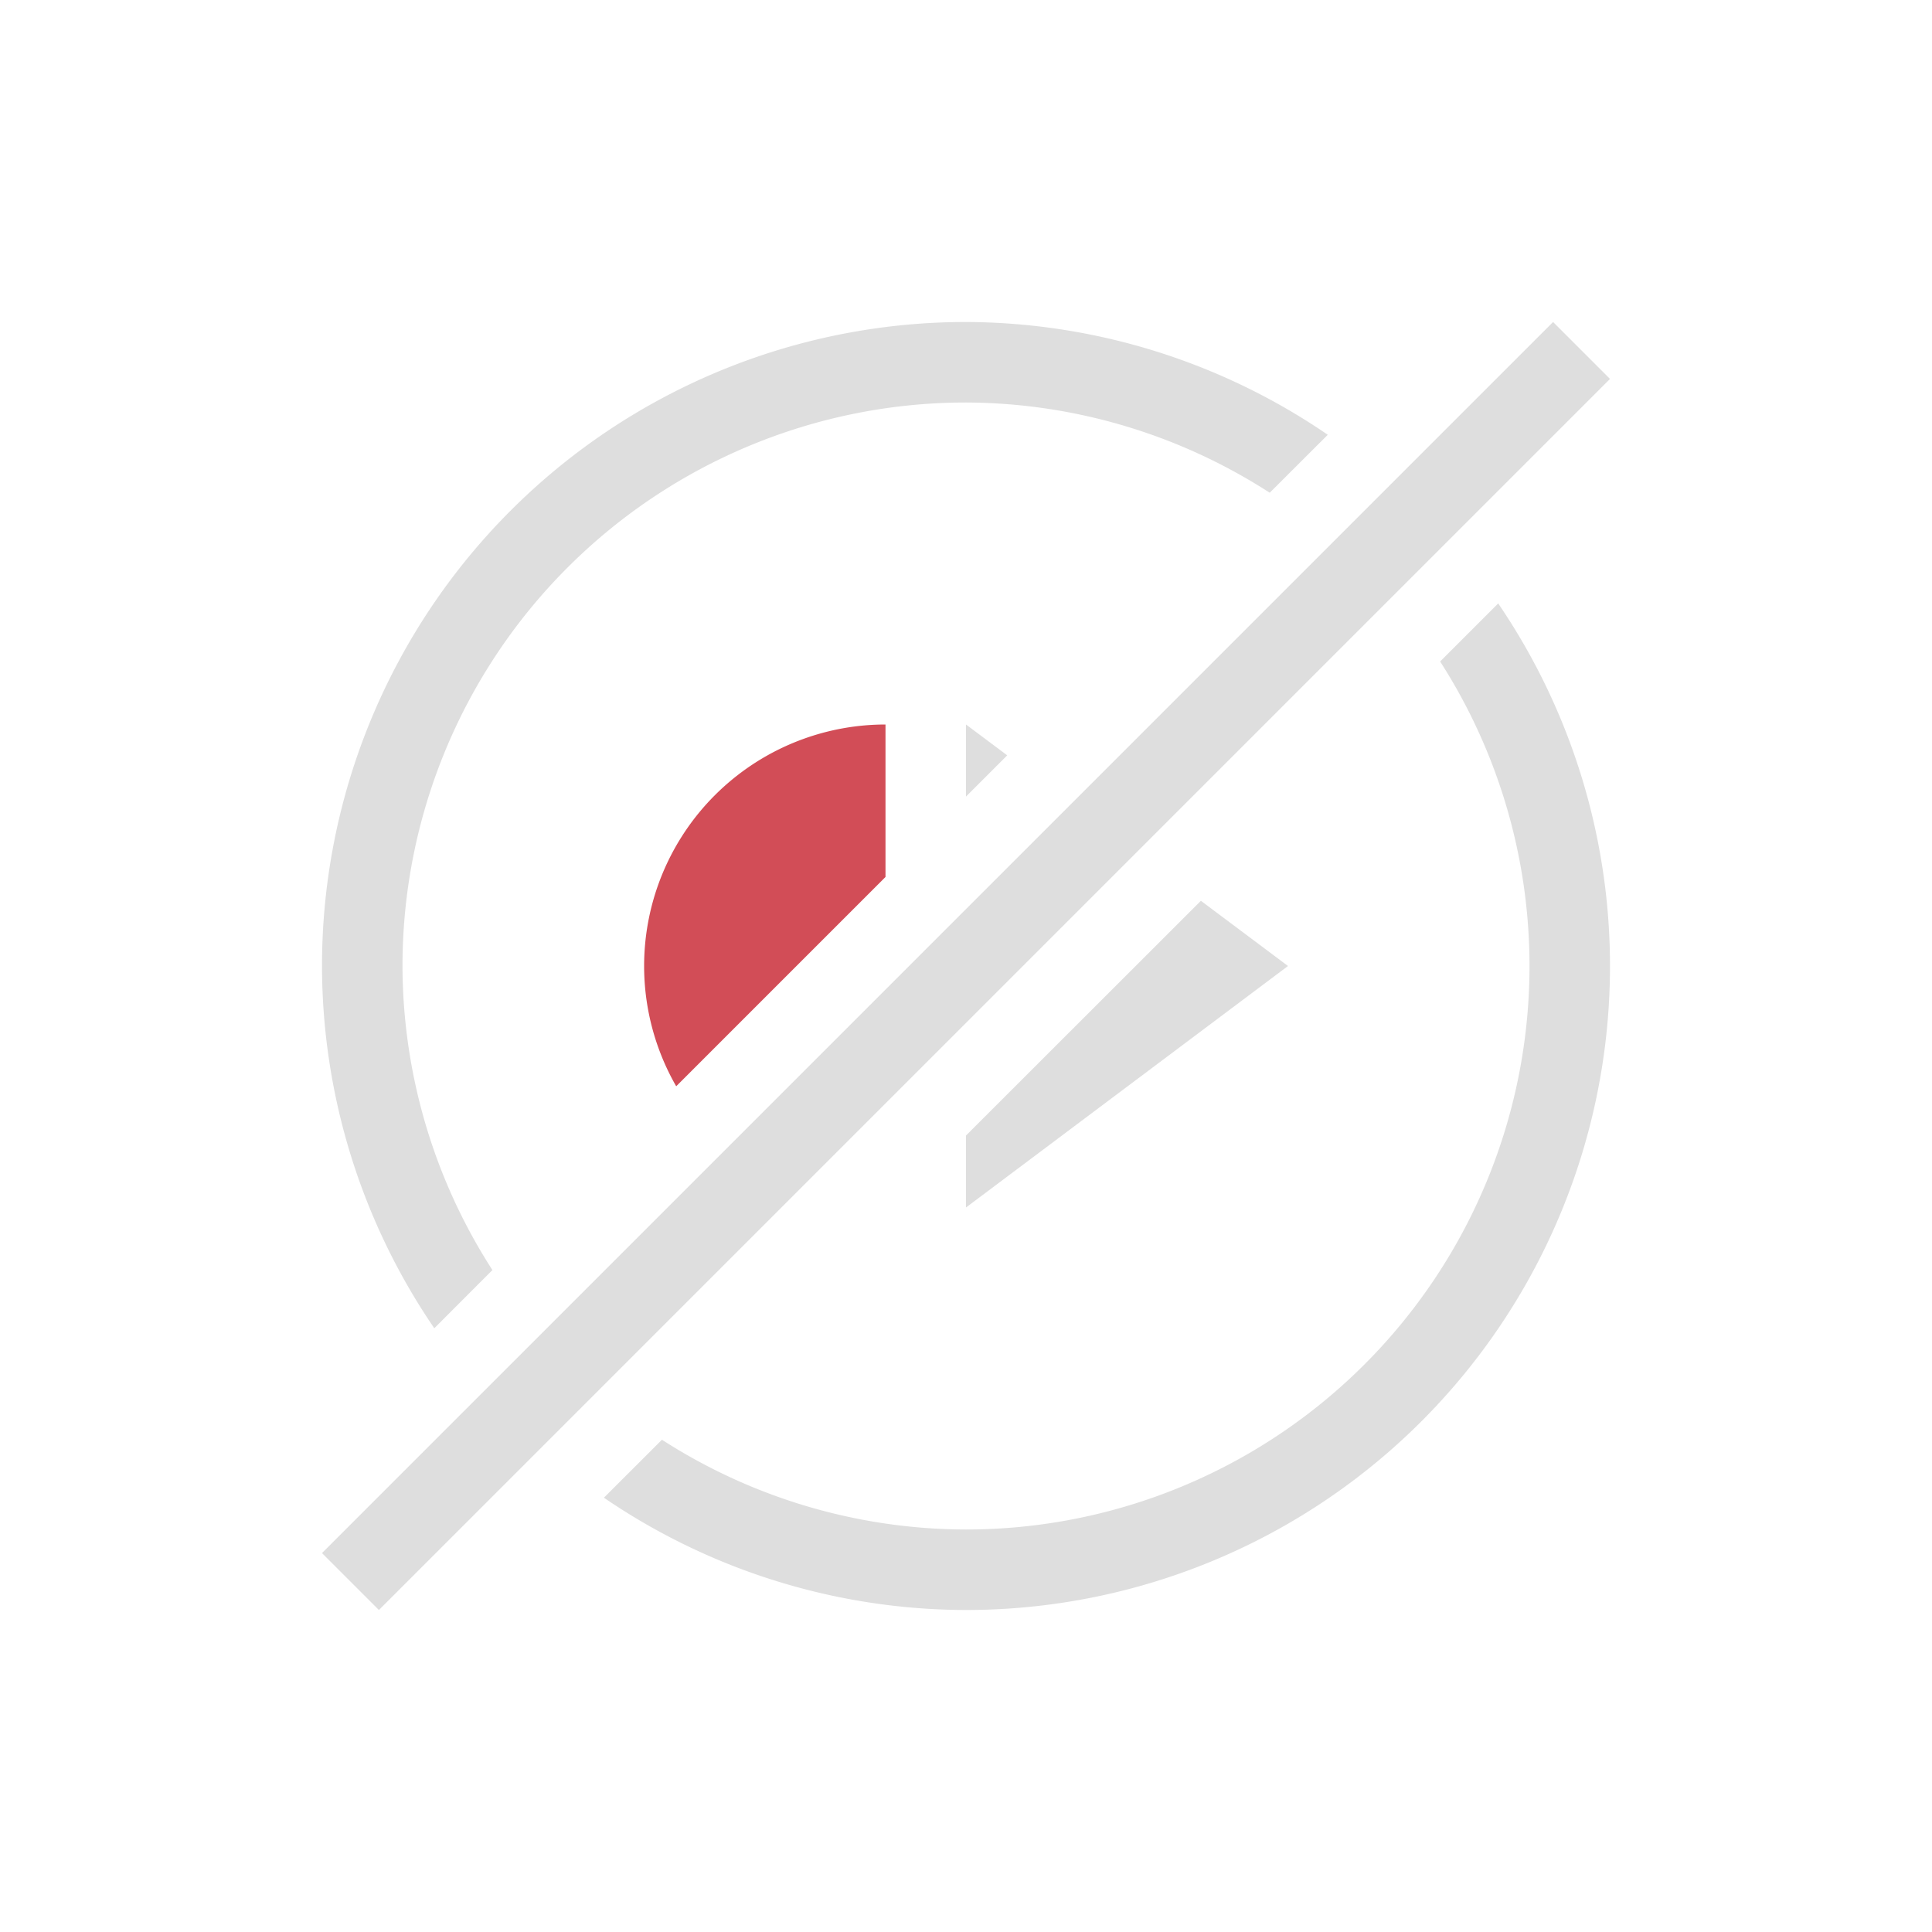<svg xmlns="http://www.w3.org/2000/svg" viewBox="0 0 24 24"><defs id="defs3051"><style type="text/css" id="current-color-scheme">.ColorScheme-Text{color:#dedede}</style></defs><path style="fill:currentColor;fill-opacity:1;stroke:none" d="M11 3a8 8 0 0 0-8 8 8 8 0 0 0 1.395 4.5l.722-.723A7 7 0 0 1 4 11a7 7 0 0 1 7-7 7 7 0 0 1 3.773 1.121l.721-.72A8 8 0 0 0 11 3zm7.293 0L3 18.293l.707.707L19 3.707 18.293 3zm-.682 3.496-.72.72a7 7 0 0 1 0 .003A7 7 0 0 1 18 11a7 7 0 0 1-7 7 7 7 0 0 1-3.777-1.115l-.721.72A8 8 0 0 0 11 19a8 8 0 0 0 8-8 8 8 0 0 0-1.389-4.504zM11 8v.895l.512-.512L11 8zm2.918 2.19L11 13.106V14l4-3-1.082-.81z" class="ColorScheme-Text" transform="translate(1 1)"/><path style="fill:#d24d57" d="M10 8a3 3 0 0 0-2.6 4.494l2.6-2.6z" class="ColorScheme-Text" transform="translate(1 1)"/></svg>
